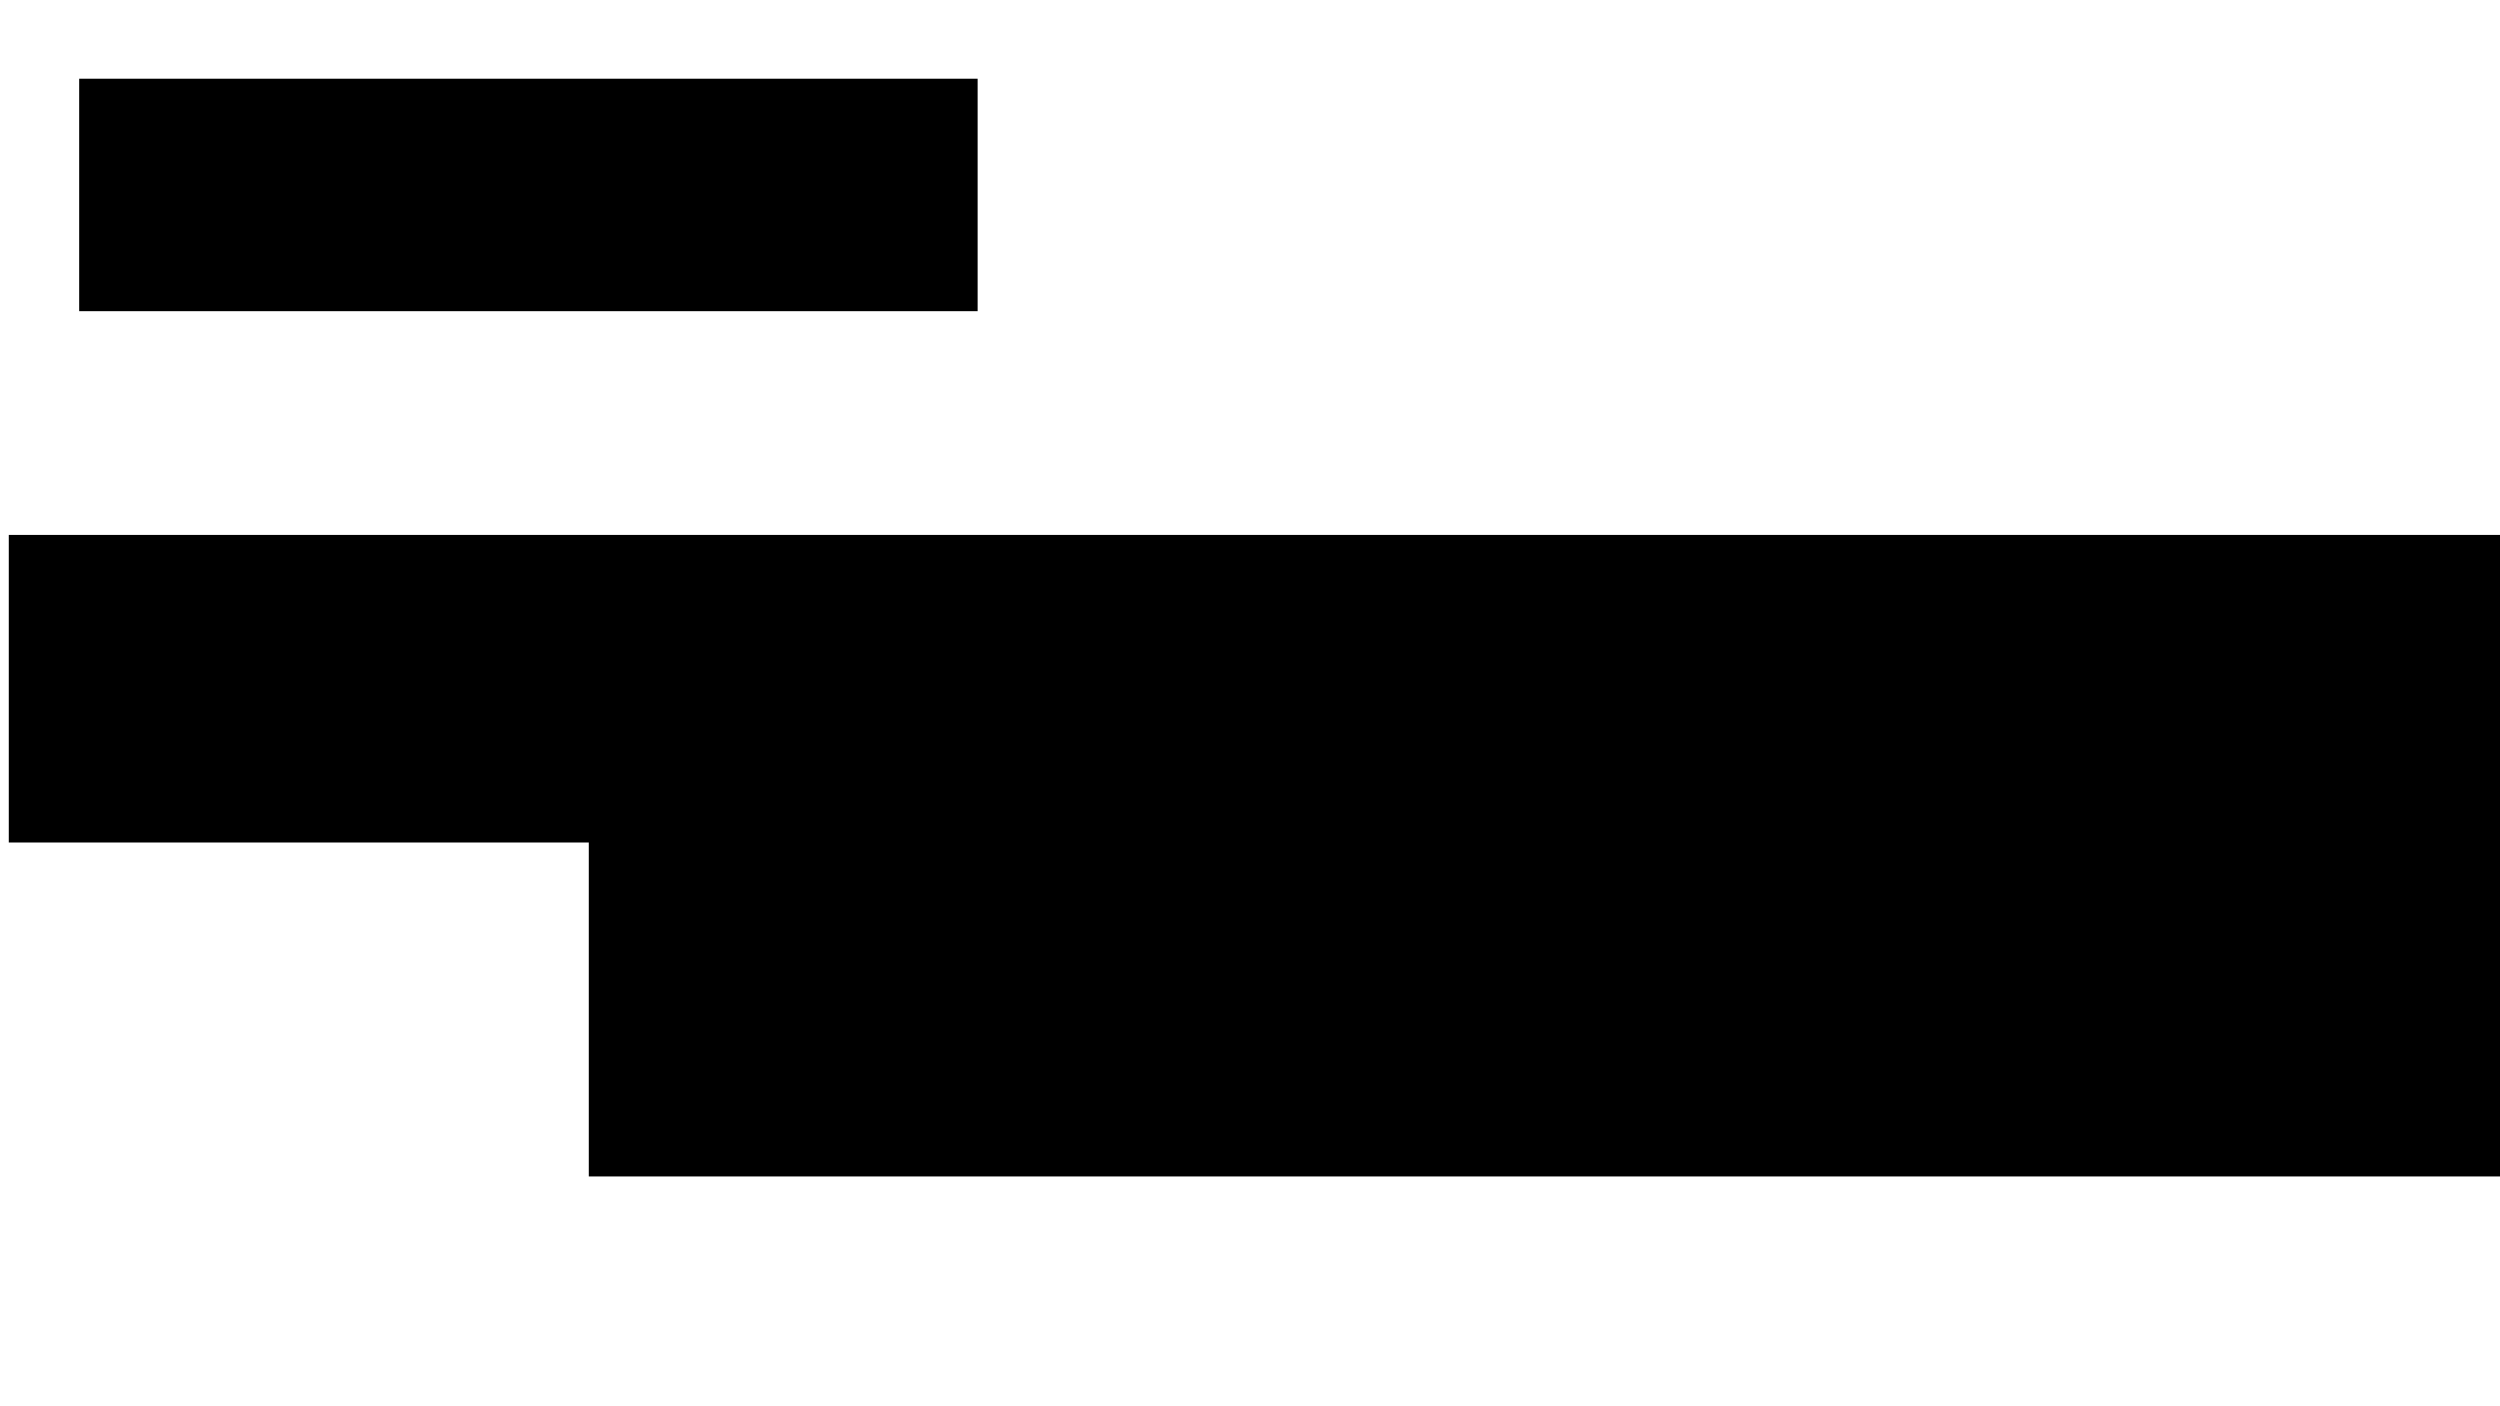 <?xml version="1.0" encoding="UTF-8" standalone="no"?>
<!-- Created with Inkscape (http://www.inkscape.org/) -->

<svg
   xmlns:dc="http://purl.org/dc/elements/1.1/"
   xmlns:cc="http://creativecommons.org/ns#"
   xmlns:rdf="http://www.w3.org/1999/02/22-rdf-syntax-ns#"
   xmlns:svg="http://www.w3.org/2000/svg"
   xmlns="http://www.w3.org/2000/svg"
   xmlns:sodipodi="http://sodipodi.sourceforge.net/DTD/sodipodi-0.dtd"
   xmlns:inkscape="http://www.inkscape.org/namespaces/inkscape"
   width="32in"
   height="18in"
   viewBox="0 0 812.8 457.2"
   version="1.1"
   id="svg8"
   inkscape:version="0.92.4 (33fec40, 2019-01-16)"
   sodipodi:docname="Broken.svg">
  <defs
     id="defs2" />
  <sodipodi:namedview
     id="base"
     pagecolor="#ffffff"
     bordercolor="#666666"
     borderopacity="1.0"
     inkscape:pageopacity="0.0"
     inkscape:pageshadow="2"
     inkscape:zoom="0.98994949"
     inkscape:cx="655.17736"
     inkscape:cy="1460.3512"
     inkscape:document-units="in"
     inkscape:current-layer="layer1"
     showgrid="false"
     units="in"
     inkscape:window-width="1853"
     inkscape:window-height="1025"
     inkscape:window-x="67"
     inkscape:window-y="27"
     inkscape:window-maximized="1" />
  <g
     inkscape:label="Layer 1"
     inkscape:groupmode="layer"
     id="layer1"
     transform="translate(0,160.2)">
    <flowRoot
       xml:space="preserve"
       id="flowRoot834"
       style="fill:black;fill-opacity:1;stroke:none;font-family:'Bitstream Charter';font-style:normal;font-weight:normal;font-size:40px;line-height:1.25;letter-spacing:0px;word-spacing:0px;-inkscape-font-specification:'Bitstream Charter';font-stretch:normal;font-variant:normal"><flowRegion
         id="flowRegion836"><rect
           id="rect838"
           width="1134.286"
           height="137.143"
           x="191.429"
           y="85.143" /></flowRegion><flowPara
         id="flowPara840"></flowPara></flowRoot>    <flowRoot
       xml:space="preserve"
       id="flowRoot842"
       style="fill:black;fill-opacity:1;stroke:none;font-family:'Bitstream Charter';font-style:normal;font-weight:normal;font-size:40px;line-height:1.25;letter-spacing:0px;word-spacing:0px;-inkscape-font-specification:'Bitstream Charter';font-stretch:normal;font-variant:normal"><flowRegion
         id="flowRegion844"><rect
           id="rect846"
           width="262.857"
           height="62.857"
           x="65.714"
           y="22.286" /></flowRegion><flowPara
         id="flowPara848"></flowPara></flowRoot>    <flowRoot
       xml:space="preserve"
       id="flowRoot850"
       style="fill:black;fill-opacity:1;stroke:none;font-family:'Bitstream Charter';font-style:normal;font-weight:normal;font-size:40px;line-height:1.25;letter-spacing:0px;word-spacing:0px;-inkscape-font-specification:'Bitstream Charter';font-stretch:normal;font-variant:normal"><flowRegion
         id="flowRegion852"><rect
           id="rect854"
           width="1057.143"
           height="100"
           x="2.857"
           y="13.714" /></flowRegion><flowPara
         id="flowPara856"></flowPara></flowRoot>    <flowRoot
       xml:space="preserve"
       id="flowRoot858"
       style="font-style:normal;font-variant:normal;font-weight:normal;font-stretch:normal;font-size:40px;line-height:1.25;font-family:'Bitstream Charter';-inkscape-font-specification:'Bitstream Charter';letter-spacing:0px;word-spacing:0px;fill:#000000;fill-opacity:1;stroke:none"
       transform="matrix(0.265,0,0,0.265,0,-160.2)"><flowRegion
         id="flowRegion860"><rect
           id="rect862"
           width="1102.278"
           height="285.199"
           x="97.143"
           y="96.571" /></flowRegion><flowPara
         id="flowPara864">The biggest challenge of this project was to figure out the software for laser cutting. Carefully rasterizing and cutting pieces of acrylic without testing the design in CAD software is a rigorous task.</flowPara></flowRoot>  </g>
</svg>
